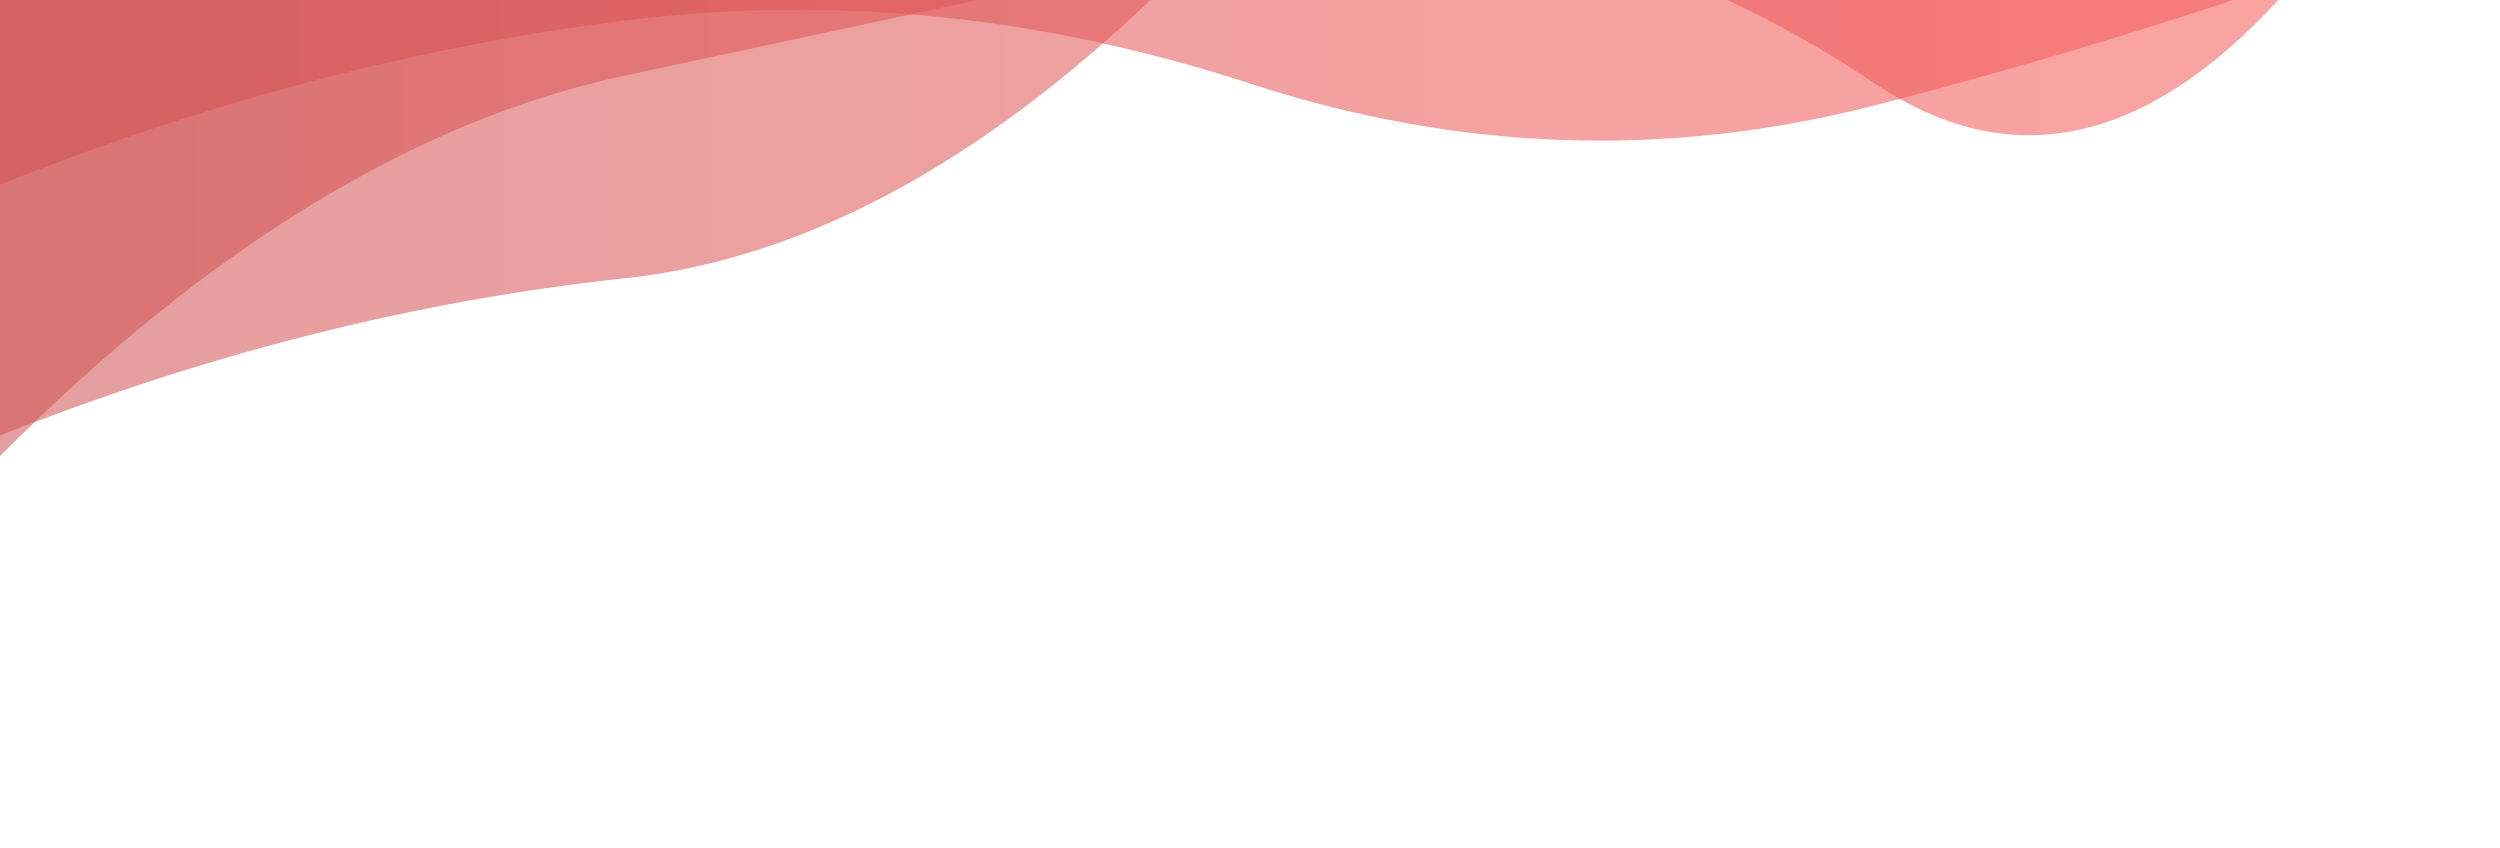 <?xml version="1.0" encoding="utf-8"?><svg xmlns="http://www.w3.org/2000/svg" xmlns:xlink="http://www.w3.org/1999/xlink" width="1362" height="462" preserveAspectRatio="xMidYMid" viewBox="0 0 1362 462" style="z-index:1;margin-right:-2px;display:block;animation-play-state:paused" ><g transform="translate(681,231) scale(1,1) translate(-681,-231)" style="transform:matrix(1, 0, 0, 1, 0, 0);animation-play-state:paused" ><linearGradient id="lg-0.6850761055279075" x1="0" x2="1" y1="0" y2="0" style="animation-play-state:paused" ><stop stop-color="#d05353" offset="0" style="animation-play-state:paused" ></stop>

  
<stop stop-color="#fc5c5c" offset="1" style="animation-play-state:paused" ></stop></linearGradient>
<path d="M 0 0 L 0 237.289 Q 170.25 169.823 340.5 151.593 T 681 -55.919 T 1021.5 -126.796 T 1362 -98.028 L 1362 0 Z" fill="url(#lg-0.6850761055279075)" opacity="0.56" style="opacity:0.56;animation-play-state:paused" ></path>
<path d="M 0 0 L 0 248.448 Q 170.25 77.576 340.5 41.164 T 681 -31.905 T 1021.5 45.561 T 1362 -189.249 L 1362 0 Z" fill="url(#lg-0.6850761055279075)" opacity="0.56" style="opacity:0.56;animation-play-state:paused" ></path>
<path d="M 0 0 L 0 100.623 Q 170.25 32.434 340.5 11.193 T 681 45.519 T 1021.5 57.368 T 1362 -52.215 L 1362 0 Z" fill="url(#lg-0.6850761055279075)" opacity="0.56" style="opacity:0.56;animation-play-state:paused" ></path></g></svg>